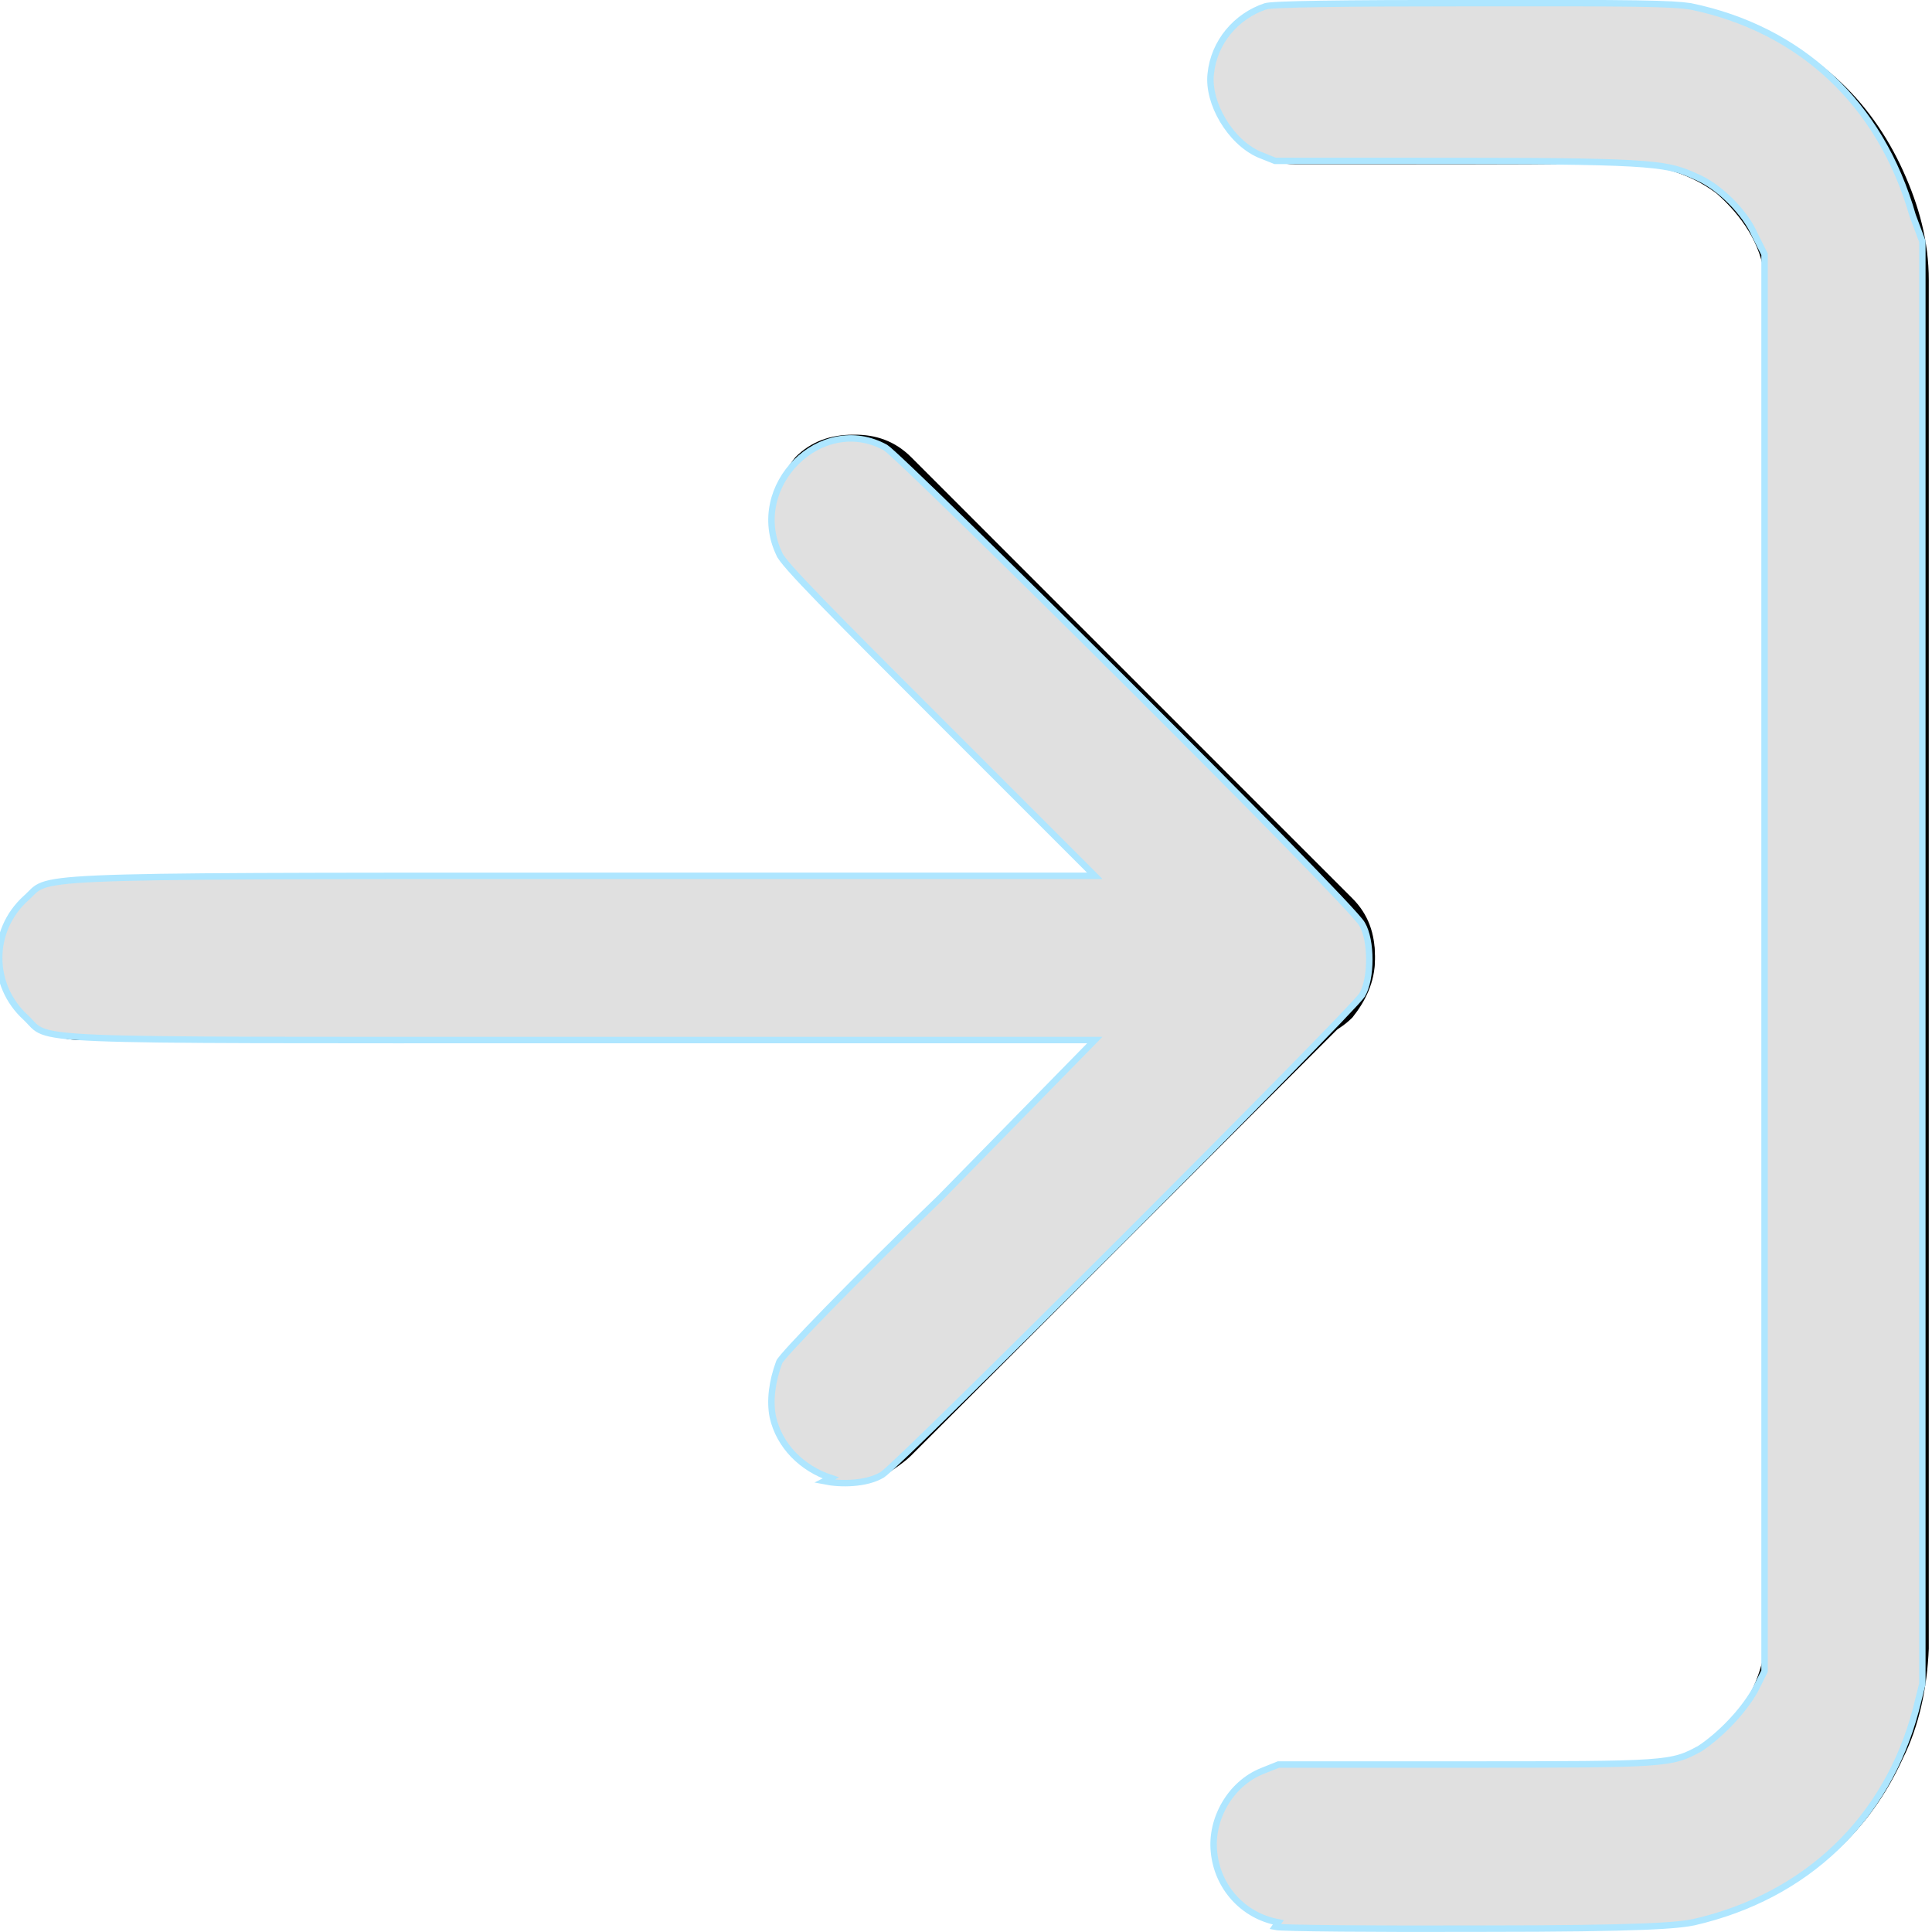 <?xml version="1.0" encoding="UTF-8" standalone="no"?>
<!-- Uploaded to: SVG Repo, www.svgrepo.com, Generator: SVG Repo Mixer Tools -->

<svg
   width="20"
   height="20"
   viewBox="0 0 0.6 0.6"
   fill="none"
   version="1.1"
   id="svg3"
   sodipodi:docname="signin.svg"
   inkscape:version="1.4 (86a8ad7, 2024-10-11)"
   xmlns:inkscape="http://www.inkscape.org/namespaces/inkscape"
   xmlns:sodipodi="http://sodipodi.sourceforge.net/DTD/sodipodi-0.dtd"
   xmlns="http://www.w3.org/2000/svg"
   xmlns:svg="http://www.w3.org/2000/svg">
  <defs
     id="defs3" />
  <sodipodi:namedview
     id="namedview3"
     pagecolor="#505050"
     bordercolor="#eeeeee"
     borderopacity="1"
     inkscape:showpageshadow="0"
     inkscape:pageopacity="0"
     inkscape:pagecheckerboard="0"
     inkscape:deskcolor="#505050"
     showgrid="true"
     inkscape:zoom="35.72"
     inkscape:cx="10.764278"
     inkscape:cy="11.968085"
     inkscape:window-width="1920"
     inkscape:window-height="1137"
     inkscape:window-x="-8"
     inkscape:window-y="-8"
     inkscape:window-maximized="1"
     inkscape:current-layer="svg3">
    <inkscape:grid
       id="grid5"
       units="px"
       originx="8.3266727e-19"
       originy="0"
       spacingx="0.03"
       spacingy="0.03"
       empcolor="#0099e5"
       empopacity="0.302"
       color="#0099e5"
       opacity="0.149"
       empspacing="1"
       enabled="true"
       visible="true" />
  </sodipodi:namedview>
  <path
     d="m 0.505,0.598 h -0.103 c -0.007,0 -0.013,-0.003 -0.018,-0.007 -0.005,-0.005 -0.007,-0.011 -0.007,-0.018 0,-0.007 0.003,-0.013 0.007,-0.018 0.005,-0.005 0.011,-0.007 0.018,-0.007 h 0.103 c 0.01,8.85e-4 0.02,-0.002 0.028,-0.009 0.008,-0.006 0.013,-0.016 0.015,-0.026 v -0.427 c -0.001,-0.01 -0.007,-0.019 -0.015,-0.026 -0.008,-0.006 -0.018,-0.009 -0.028,-0.009 h -0.103 c -0.007,0 -0.013,-0.003 -0.018,-0.007 -0.005,-0.005 -0.007,-0.011 -0.007,-0.018 0,-0.007 0.003,-0.013 0.007,-0.018 0.005,-0.005 0.011,-0.007 0.018,-0.007 h 0.103 c 0.012,-5.06e-4 0.024,0.001 0.035,0.005 0.011,0.004 0.021,0.01 0.03,0.018 0.009,0.008 0.016,0.018 0.021,0.029 0.005,0.011 0.008,0.022 0.008,0.034 v 0.425 c -4.83e-4,0.012 -0.003,0.024 -0.008,0.034 -0.005,0.011 -0.012,0.021 -0.021,0.029 -0.009,0.008 -0.019,0.014 -0.03,0.018 -0.011,0.004 -0.023,0.006 -0.035,0.005 z"
     fill="#000000"
     id="path1"
     style="stroke-width:0.034" />
  <path
     d="m 0.265,0.46 c -0.003,1.3e-5 -0.007,-6.45e-4 -0.01,-0.002 -0.003,-0.001 -0.006,-0.003 -0.008,-0.006 -0.005,-0.005 -0.007,-0.011 -0.007,-0.018 0,-0.007 0.003,-0.013 0.007,-0.018 l 0.119,-0.119 -0.119,-0.119 c -0.004,-0.005 -0.007,-0.011 -0.007,-0.018 1.2e-4,-0.007 0.003,-0.013 0.007,-0.018 0.005,-0.005 0.011,-0.007 0.018,-0.007 0.007,-1.17e-4 0.013,0.002 0.018,0.007 l 0.137,0.137 c 0.005,0.005 0.007,0.011 0.007,0.018 0,0.007 -0.003,0.013 -0.007,0.018 l -0.137,0.137 c -0.002,0.002 -0.005,0.004 -0.008,0.006 -0.003,0.001 -0.006,0.002 -0.01,0.002 z"
     fill="#000000"
     id="path2"
     style="stroke-width:0.034" />
  <path
     d="m 0.402,0.323 h -0.377 c -0.007,0 -0.013,-0.003 -0.018,-0.007 -0.005,-0.005 -0.007,-0.011 -0.007,-0.018 0,-0.007 0.003,-0.013 0.007,-0.018 0.005,-0.005 0.011,-0.007 0.018,-0.007 h 0.377 c 0.007,0 0.013,0.003 0.018,0.007 0.005,0.005 0.007,0.011 0.007,0.018 0,0.007 -0.003,0.013 -0.007,0.018 -0.005,0.005 -0.011,0.007 -0.018,0.007 z"
     fill="#000000"
     id="path3"
     style="stroke-width:0.034" />
  <path
     style="fill:#e0e0e0;stroke:#aee6ff;stroke-width:0.002"
     d="m 0.397,0.597 c -0.011,-0.002 -0.019,-0.011 -0.02,-0.022 -0.001,-0.01 0.005,-0.021 0.015,-0.025 l 0.005,-0.002 0.058,-1e-5 c 0.063,-10e-6 0.064,-5.4e-5 0.073,-0.005 0.006,-0.004 0.013,-0.011 0.017,-0.018 l 0.003,-0.006 v -0.22 -0.22 l -0.003,-0.006 c -0.003,-0.007 -0.011,-0.015 -0.018,-0.018 -0.009,-0.004 -0.011,-0.005 -0.073,-0.005 l -0.058,-2.3e-5 -0.005,-0.002 c -0.009,-0.004 -0.016,-0.016 -0.015,-0.025 0.001,-0.01 0.008,-0.018 0.017,-0.021 0.002,-6.90000001e-4 0.023,-0.001 0.064,-0.001 0.052,-8.4e-5 0.062,1.21e-4 0.068,0.001 0.034,0.007 0.059,0.03 0.069,0.065 l 0.003,0.008 v 0.224 0.224 l -0.002,0.008 c -0.009,0.034 -0.034,0.058 -0.069,0.066 -0.005,0.001 -0.015,0.002 -0.066,0.002 -0.033,1.24e-4 -0.062,-1.3e-4 -0.064,-5.66e-4 z"
     id="path4" />
  <path
     style="fill:#e0e0e0;stroke:#aee6ff;stroke-width:0.002"
     d="m 0.258,0.459 c -0.009,-0.003 -0.016,-0.01 -0.018,-0.019 -0.001,-0.005 -2.22e-4,-0.011 0.002,-0.017 7.97e-4,-0.002 0.023,-0.025 0.05,-0.051 l 0.048,-0.049 h -0.159 c -0.179,0 -0.165,5.59e-4 -0.173,-0.007 -0.011,-0.01 -0.011,-0.027 0,-0.037 0.008,-0.007 -0.006,-0.007 0.173,-0.007 h 0.159 l -0.048,-0.048 c -0.033,-0.033 -0.049,-0.049 -0.05,-0.052 -0.01,-0.021 0.013,-0.044 0.033,-0.033 0.005,0.003 0.145,0.142 0.148,0.148 0.003,0.005 0.003,0.017 0,0.022 -0.003,0.005 -0.144,0.146 -0.149,0.149 -0.005,0.003 -0.013,0.003 -0.018,0.002 z"
     id="path5" />
</svg>
